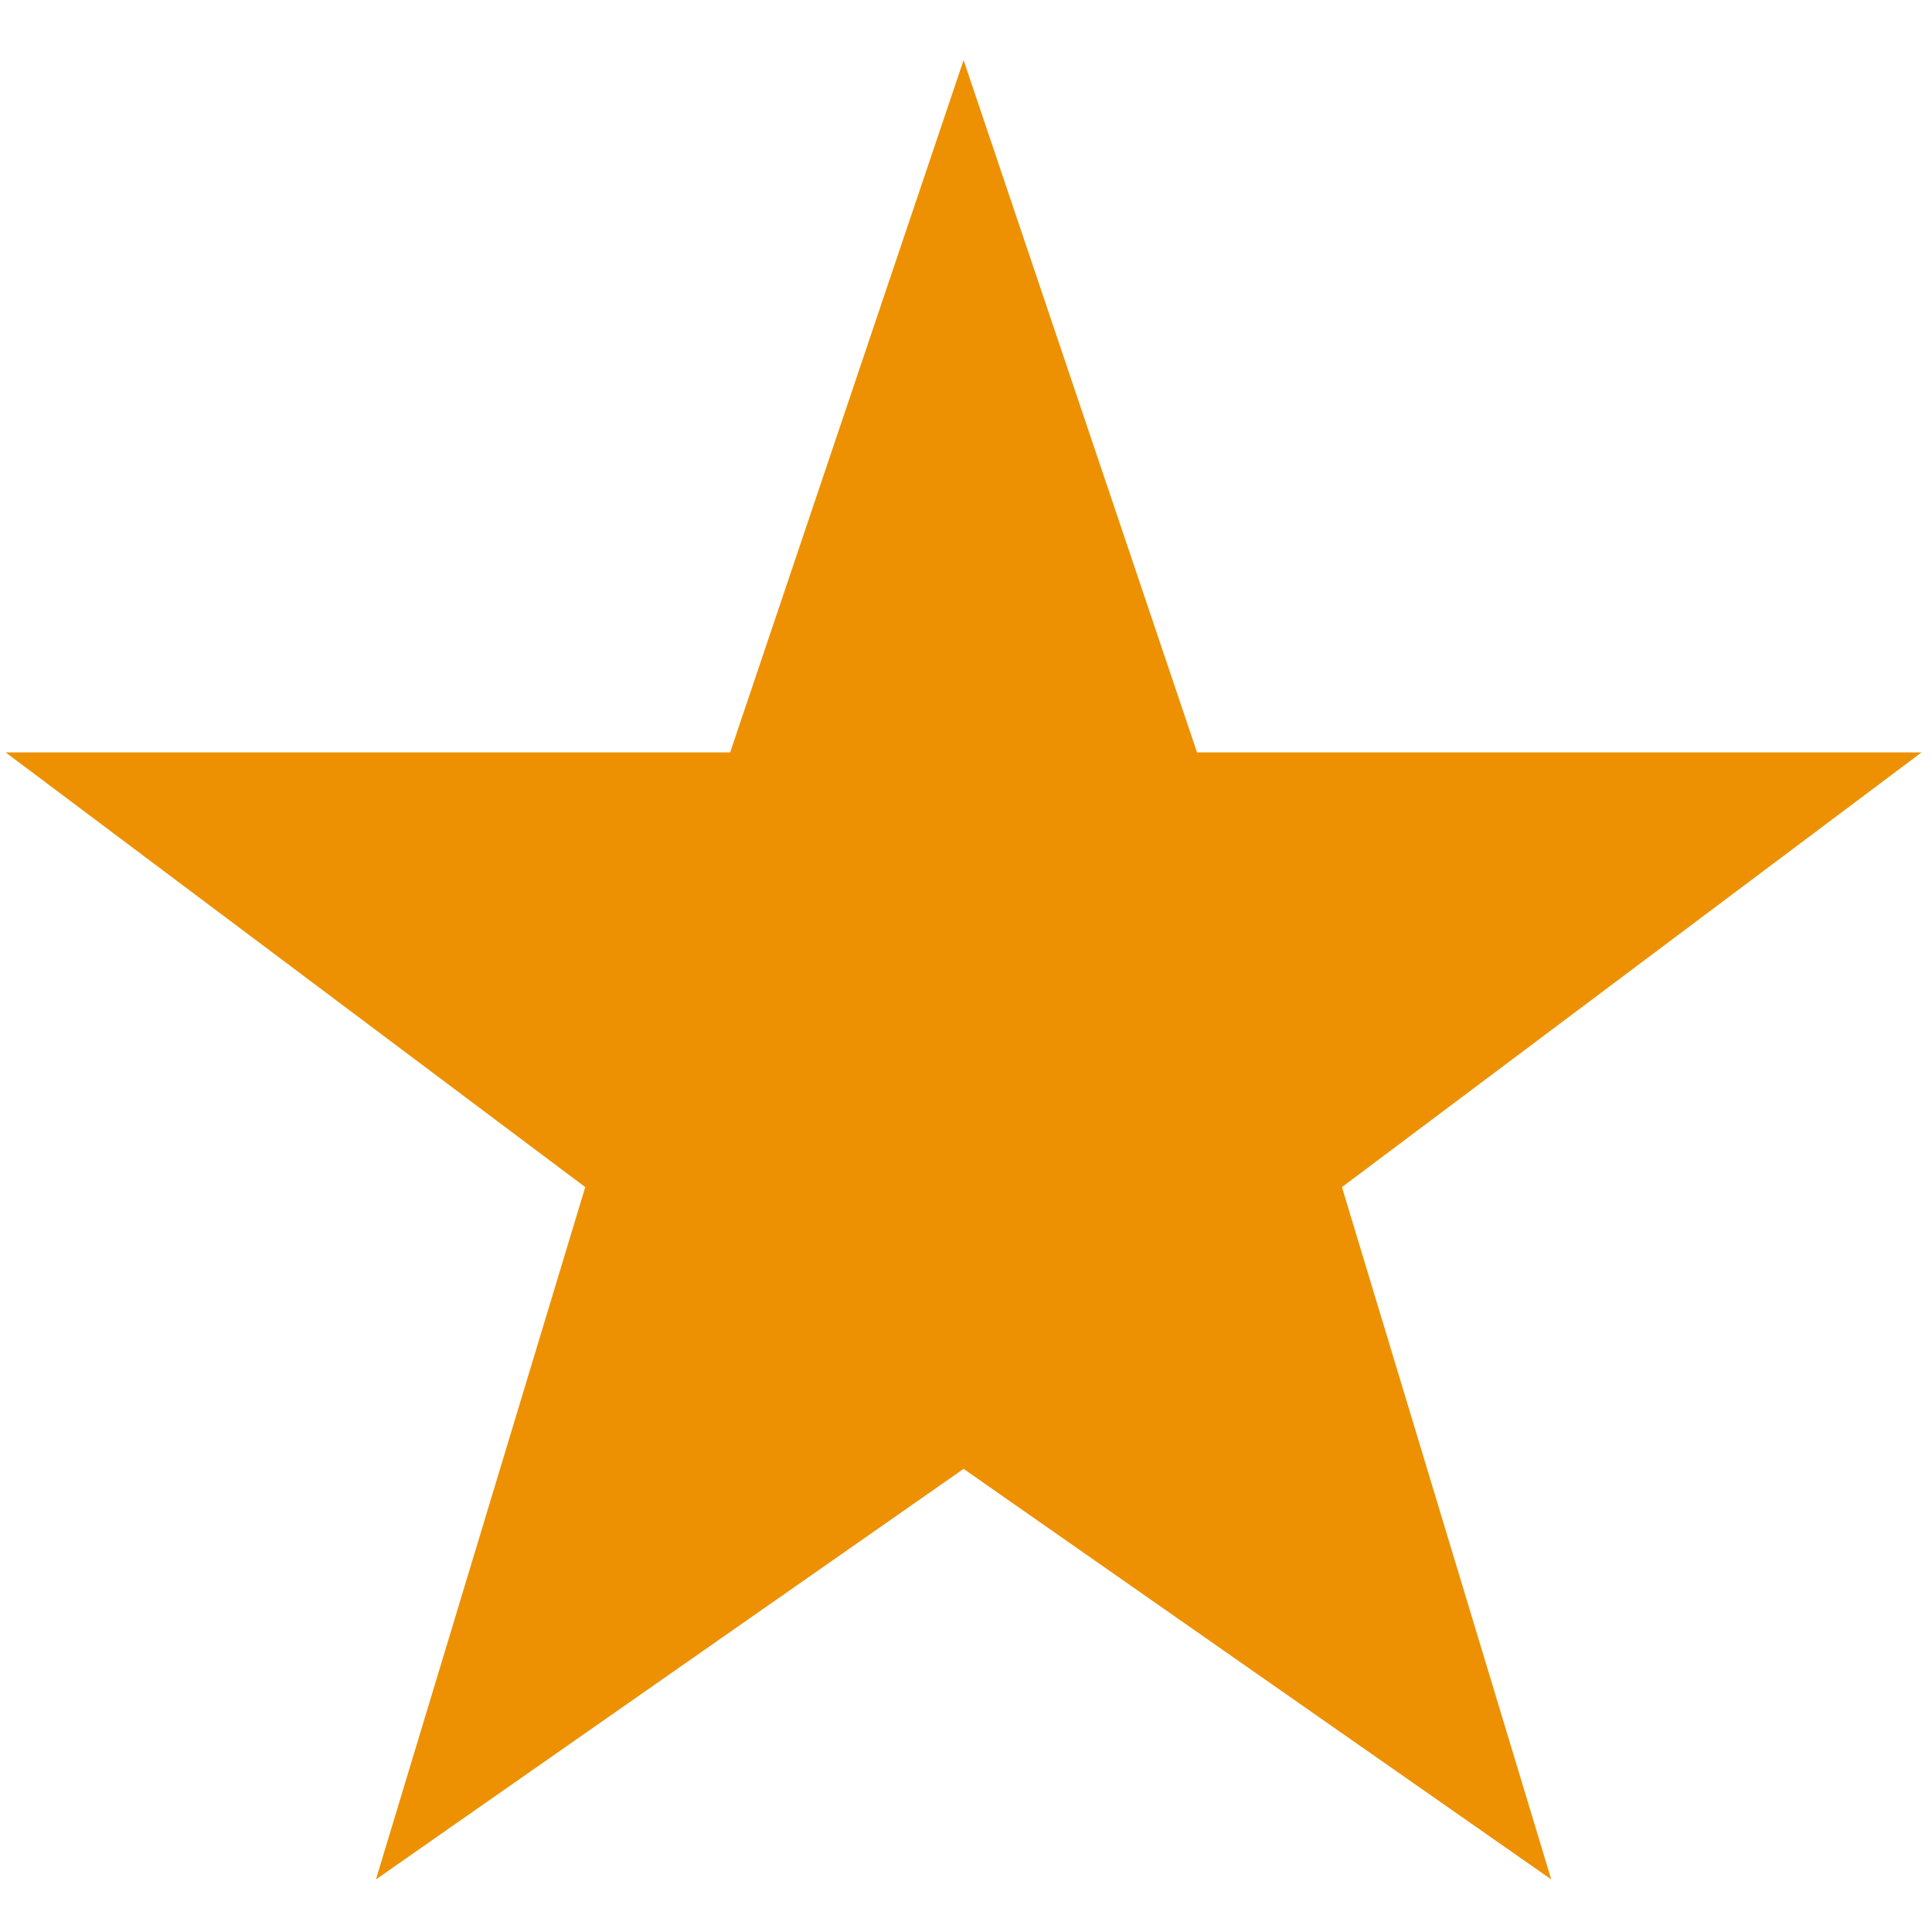 <?xml version="1.0" encoding="UTF-8" standalone="no"?>
<svg
   xmlns:dc="http://purl.org/dc/elements/1.1/"
   xmlns:cc="http://creativecommons.org/ns#"
   xmlns:rdf="http://www.w3.org/1999/02/22-rdf-syntax-ns#"
   xmlns:svg="http://www.w3.org/2000/svg"
   xmlns="http://www.w3.org/2000/svg"
   xmlns:sodipodi="http://sodipodi.sourceforge.net/DTD/sodipodi-0.dtd"
   xmlns:inkscape="http://www.inkscape.org/namespaces/inkscape"
   width="240"
   height="240"
   viewBox="0 0 240 240"
   version="1.1"
   id="svg2990"
   inkscape:version="0.47 r22583"
   sodipodi:docname="1 Gold.svg">
  <defs
     id="defs2996">
    <inkscape:perspective
       sodipodi:type="inkscape:persp3d"
       inkscape:vp_x="0 : 137.5 : 1"
       inkscape:vp_y="0 : 1000 : 0"
       inkscape:vp_z="300 : 137.5 : 1"
       inkscape:persp3d-origin="150 : 91.666667 : 1"
       id="perspective3000" />
  </defs>
  <sodipodi:namedview
     pagecolor="#ffffff"
     bordercolor="#666666"
     borderopacity="1"
     objecttolerance="10"
     gridtolerance="10"
     guidetolerance="10"
     inkscape:pageopacity="0"
     inkscape:pageshadow="2"
     inkscape:window-width="1024"
     inkscape:window-height="697"
     id="namedview2994"
     showgrid="false"
     inkscape:zoom="3.4327273"
     inkscape:cx="68.969937"
     inkscape:cy="175.80502"
     inkscape:window-x="-4"
     inkscape:window-y="-4"
     inkscape:window-maximized="1"
     inkscape:current-layer="svg2990" />
  <path
     style="color:#0000ff;fill:#ed9102;fill-opacity:1;stroke:#000000;stroke-width:0;stroke-miterlimit:4;stroke-opacity:1;stroke-dasharray:none"
     d="M 119.701,7.468 90.701,93.468 l -90,0 72,54 -26,86 73,-51 73,51 -26,-86 72,-54 -90,0 -29,-86 z"
     id="polygon2992" />
</svg>
